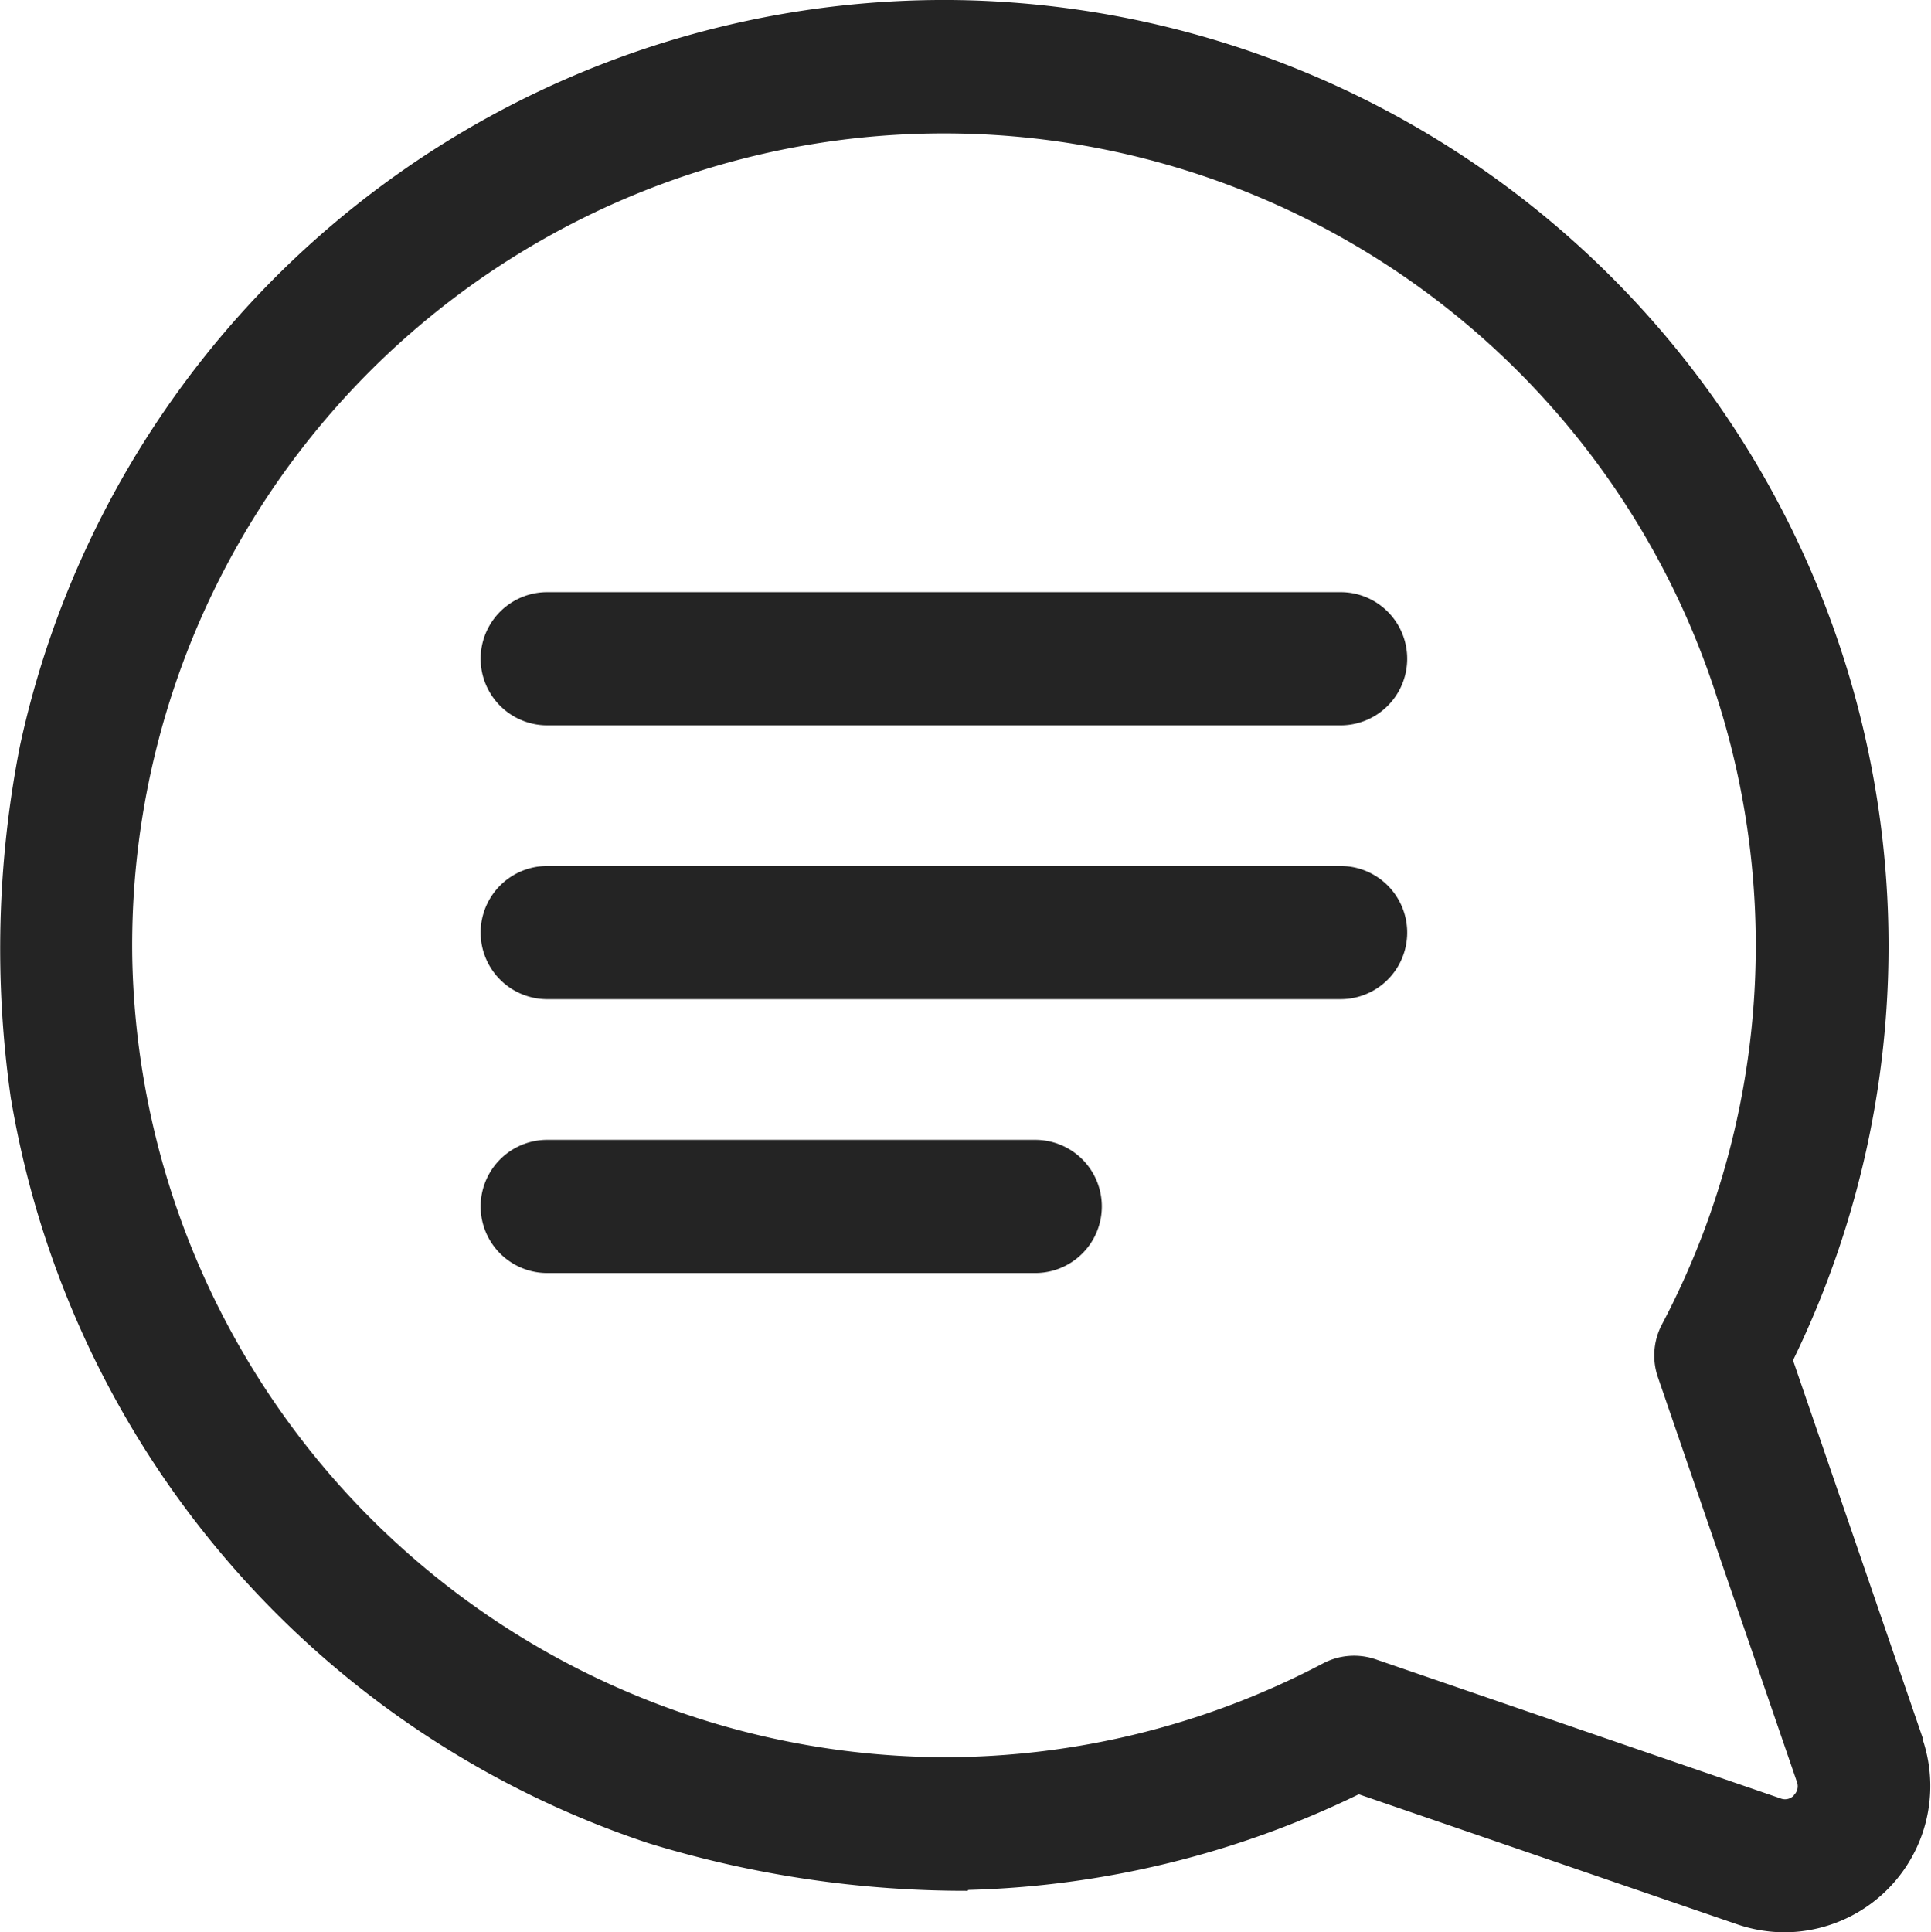 <svg xmlns="http://www.w3.org/2000/svg" width="19.647" height="19.657" viewBox="0 0 19.647 19.657">
  <g id="Group_40056" data-name="Group 40056" transform="translate(-70.075 -4.011)">
    <path id="Path_28001" data-name="Path 28001" d="M188.842,139.512H180.77a.677.677,0,1,0,0,1.355h8.072a.677.677,0,0,0,0-1.355Z" transform="translate(-105.127 -129.477)" fill="#242424"/>
    <path id="Path_28002" data-name="Path 28002" d="M188.842,202.183H180.77a.677.677,0,1,0,0,1.355h8.072a.677.677,0,1,0,0-1.355Z" transform="translate(-105.127 -189.362)" fill="#242424"/>
    <path id="Path_28003" data-name="Path 28003" d="M185.735,264.852H180.77a.677.677,0,0,0,0,1.355h4.965a.677.677,0,0,0,0-1.355Z" transform="translate(-105.127 -249.245)" fill="#242424"/>
    <g id="Group_16403" data-name="Group 16403" transform="translate(70.075 4.011)">
      <path id="Path_28004" data-name="Path 28004" d="M89.64,21.7,88.318,17.85A9.625,9.625,0,0,0,79.835,4.012,9.623,9.623,0,0,0,70.278,11.6a10.694,10.694,0,0,0-.09,3.6l0-.005a9.667,9.667,0,0,0,6.483,7.567,10.987,10.987,0,0,0,3.249.485l.007-.009a9.644,9.644,0,0,0,3.973-.973l3.847,1.322a1.5,1.5,0,0,0,.487.082,1.488,1.488,0,0,0,1.4-1.971Zm-1.313.576a.123.123,0,0,1-.136.031l-4.119-1.415a.678.678,0,0,0-.537.042,8.276,8.276,0,0,1-3.843.954H79.68a8.292,8.292,0,0,1-8.259-8.126,8.26,8.26,0,0,1,8.393-8.393,8.262,8.262,0,0,1,7.171,12.115.677.677,0,0,0-.042.537l1.415,4.119A.123.123,0,0,1,88.327,22.273Z" transform="translate(-70.075 -4.011)" fill="#242424"/>
    </g>
  </g>
</svg>
